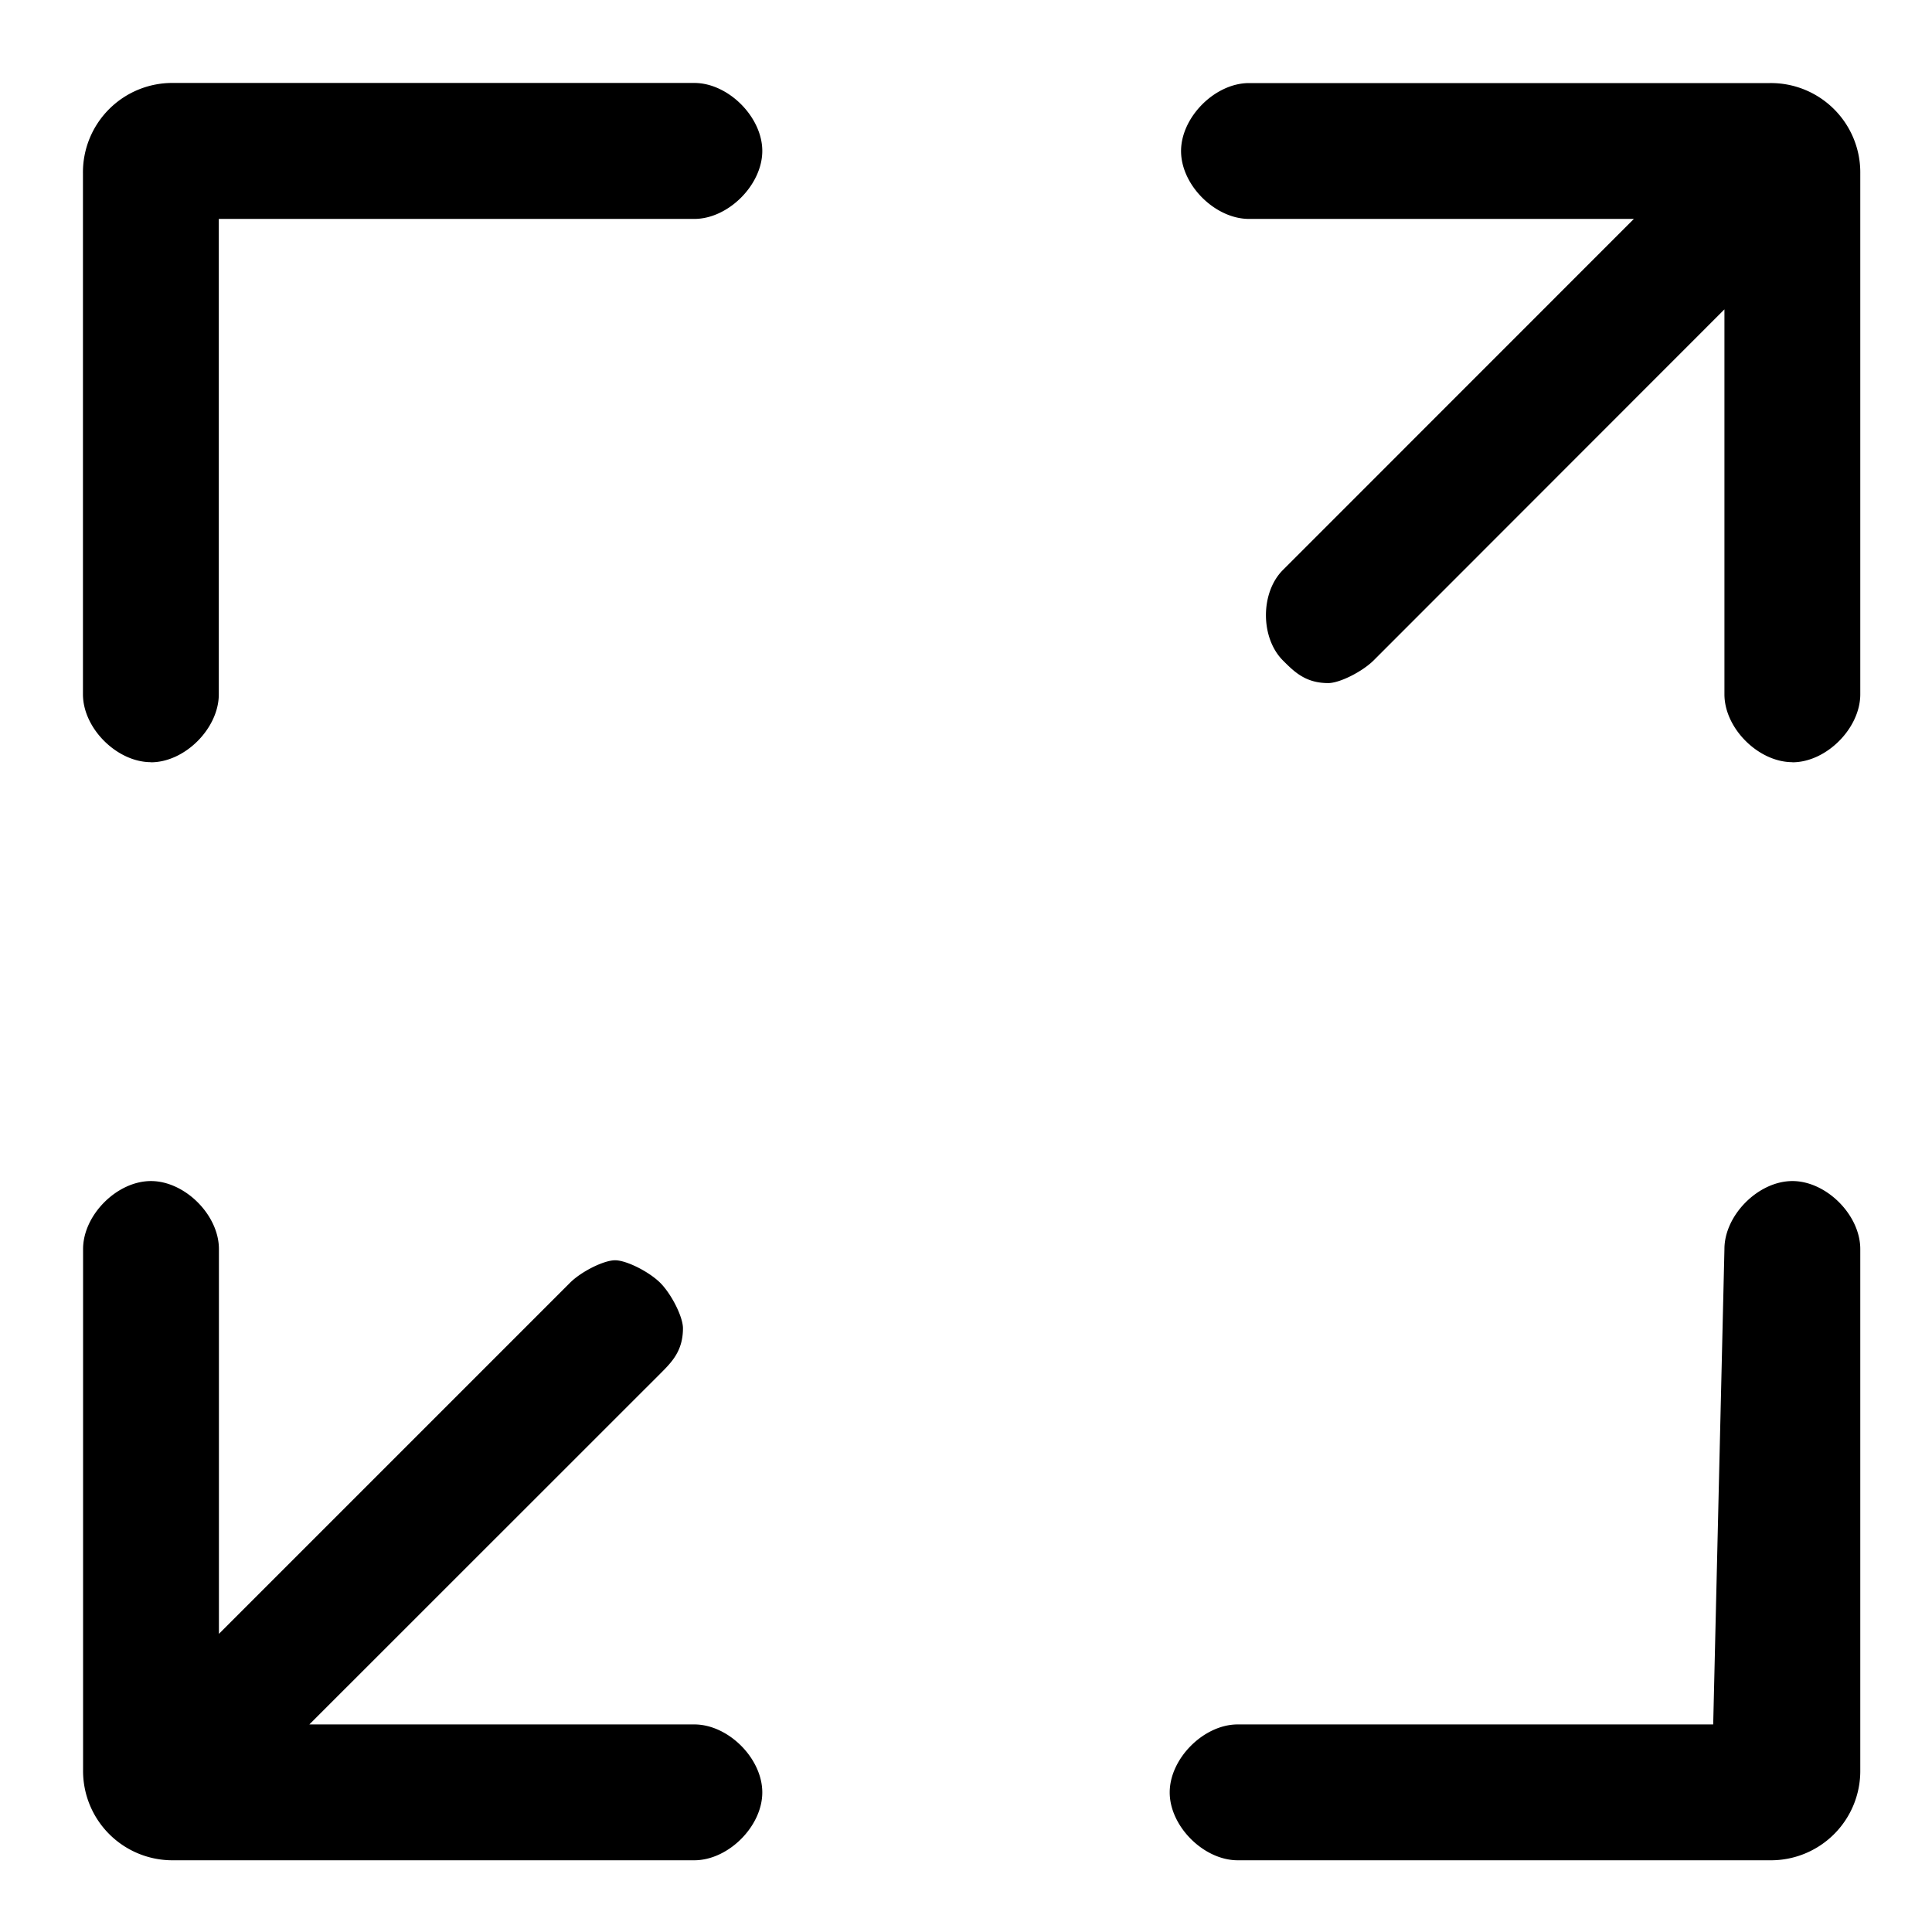 <?xml version="1.0" standalone="no"?><!DOCTYPE svg PUBLIC "-//W3C//DTD SVG 1.1//EN" "http://www.w3.org/Graphics/SVG/1.1/DTD/svg11.dtd"><svg t="1653447116280" class="icon" viewBox="0 0 1024 1024" version="1.1" xmlns="http://www.w3.org/2000/svg" p-id="3838" xmlns:xlink="http://www.w3.org/1999/xlink" width="200" height="200"><defs><style type="text/css">@font-face { font-family: feedback-iconfont; src: url("//at.alicdn.com/t/font_1031158_u69w8yhxdu.woff2?t=1630033759944") format("woff2"), url("//at.alicdn.com/t/font_1031158_u69w8yhxdu.woff?t=1630033759944") format("woff"), url("//at.alicdn.com/t/font_1031158_u69w8yhxdu.ttf?t=1630033759944") format("truetype"); }
</style></defs><path d="M656 985.984c-17.984 0-36.032-17.984-36.032-35.968s18.048-36.032 36.032-36.032h252.032l5.952-251.968c0-17.984 17.984-36.032 36.032-36.032 17.984 0 35.968 17.984 35.968 36.032v275.968a47.36 47.36 0 0 1-48 48H656z m-576-582.016c-17.984 0-36.032-17.92-36.032-35.968V91.968a47.36 47.36 0 0 1 48-48H368c17.984 0 36.032 18.048 36.032 36.032 0 17.984-18.048 36.032-36.032 36.032H115.968V368c0 17.984-17.92 36.032-35.968 36.032z m12.032 582.016a47.36 47.36 0 0 1-48-48v-275.968c0-17.984 17.92-36.032 35.968-36.032 17.984 0 36.032 17.984 36.032 36.032v203.968l185.984-185.984c5.952-6.016 17.984-12.032 24-12.032 5.952 0 17.984 6.016 24 12.032 5.952 6.016 11.968 17.984 11.968 24 0 12.032-5.952 17.984-11.968 24l-186.048 185.984H368c17.984 0 36.032 17.984 36.032 36.032 0 17.984-18.048 35.968-36.032 35.968H91.968z m857.984-582.016c-17.984 0-36.032-17.92-36.032-35.968V163.968L728 350.08c-6.016 5.952-17.984 11.968-24 11.968-12.032 0-17.984-5.952-24-11.968-12.032-12.032-12.032-36.032 0-48l185.984-186.048H662.016c-17.984 0-36.032-17.92-36.032-35.968 0-17.984 17.984-36.032 36.032-36.032h275.968a47.36 47.36 0 0 1 48 48V368c0 17.984-17.984 36.032-35.968 36.032z" fill="#000000" p-id="3839"></path></svg>